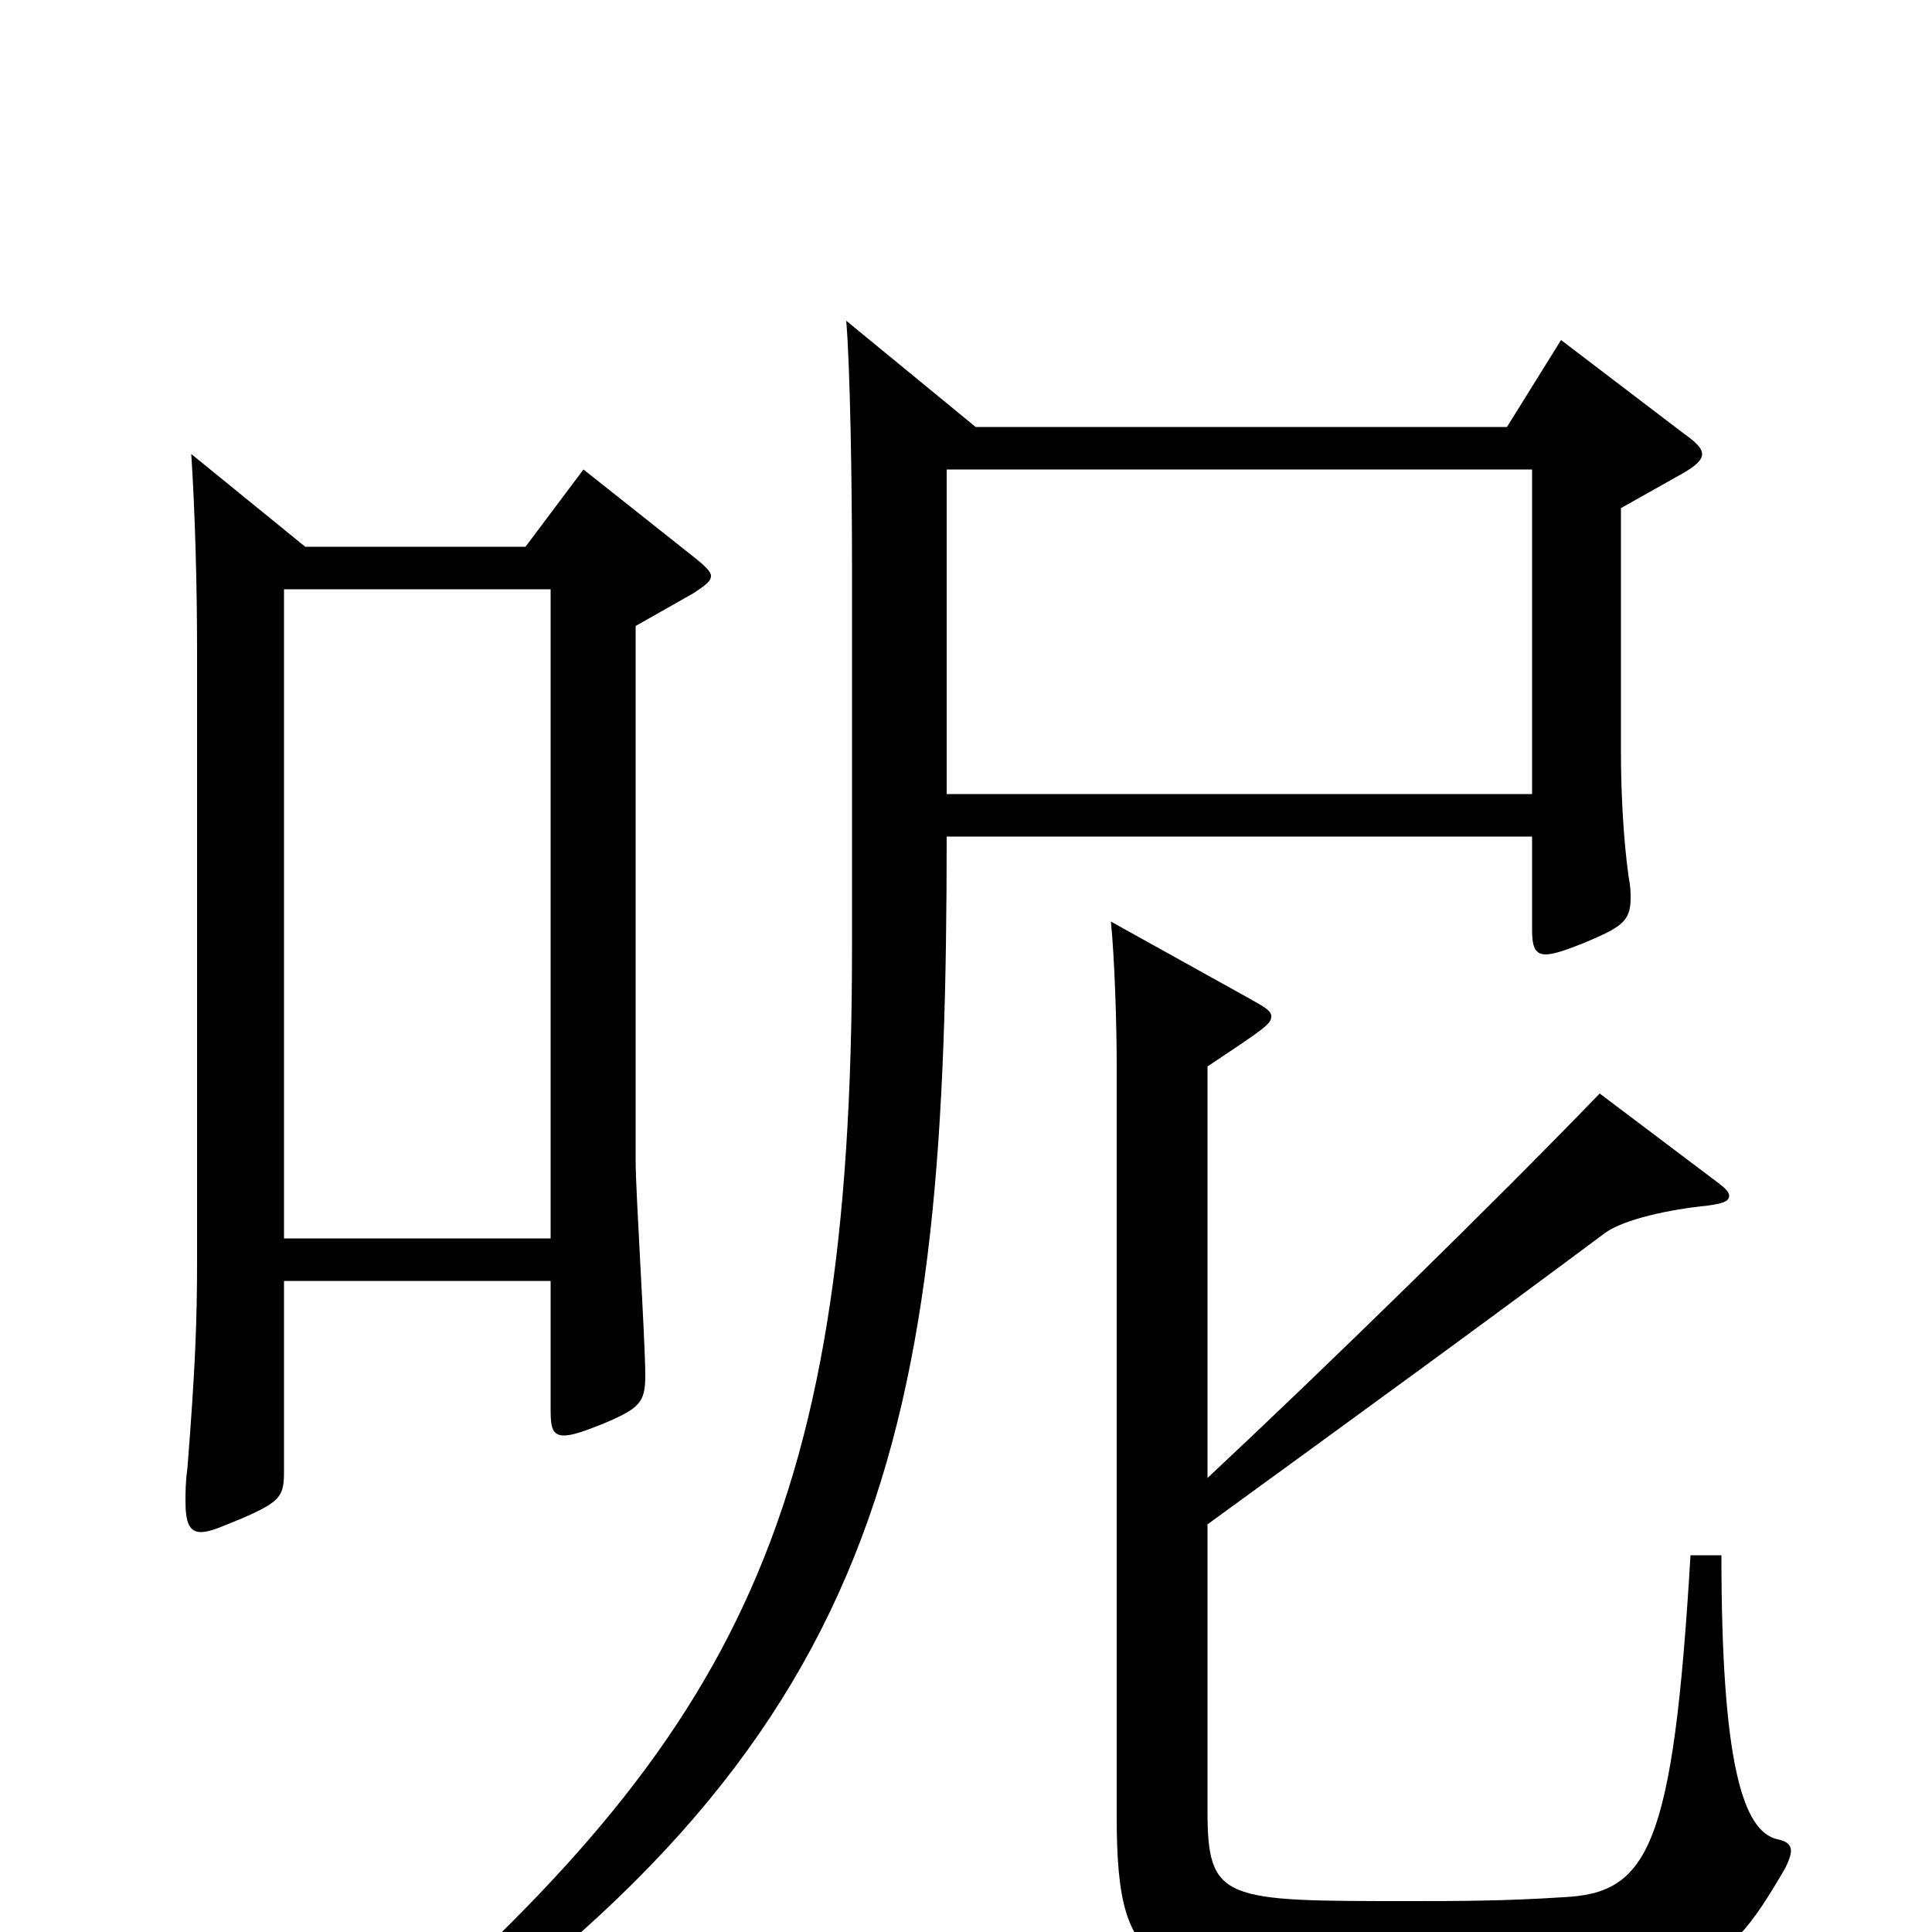 <svg xmlns="http://www.w3.org/2000/svg" viewBox="0 -1000 1000 1000">
	<path fill="#000000" d="M302 -757L272 -717H158L99 -765C101 -734 102 -697 102 -662V-348C102 -315 101 -291 97 -240C96 -233 96 -227 96 -223C96 -212 98 -207 104 -207C109 -207 115 -210 125 -214C146 -223 147 -226 147 -239V-337H285V-270C285 -261 286 -257 292 -257C296 -257 302 -259 312 -263C331 -271 334 -274 334 -288C334 -306 329 -383 329 -399V-676L359 -693C365 -697 368 -699 368 -702C368 -704 365 -707 360 -711ZM147 -359V-695H285V-359ZM808 -824L780 -779H505L438 -834C440 -811 441 -750 441 -708V-509C441 -209 378 -97 182 71L191 84C462 -97 490 -260 490 -567H793V-519C793 -511 794 -506 800 -506C804 -506 810 -508 820 -512C839 -520 844 -523 844 -535C844 -538 844 -541 843 -546C840 -567 839 -593 839 -610V-737L871 -755C878 -759 881 -762 881 -765C881 -768 878 -771 871 -776ZM490 -589V-757H793V-589ZM875 -195C866 -43 853 -20 809 -18C779 -16 753 -16 729 -16C633 -16 625 -16 625 -63V-211C702 -267 768 -315 831 -362C841 -369 864 -374 884 -376C891 -377 895 -378 895 -381C895 -383 893 -385 889 -388L828 -434C773 -377 687 -293 625 -235V-448C655 -468 658 -470 658 -474C658 -477 654 -479 647 -483L575 -523C577 -503 578 -469 578 -448V-60C578 27 597 27 729 27C881 27 889 27 924 -33C926 -37 927 -40 927 -42C927 -45 925 -47 920 -48C902 -52 891 -88 891 -195Z"/>
</svg>